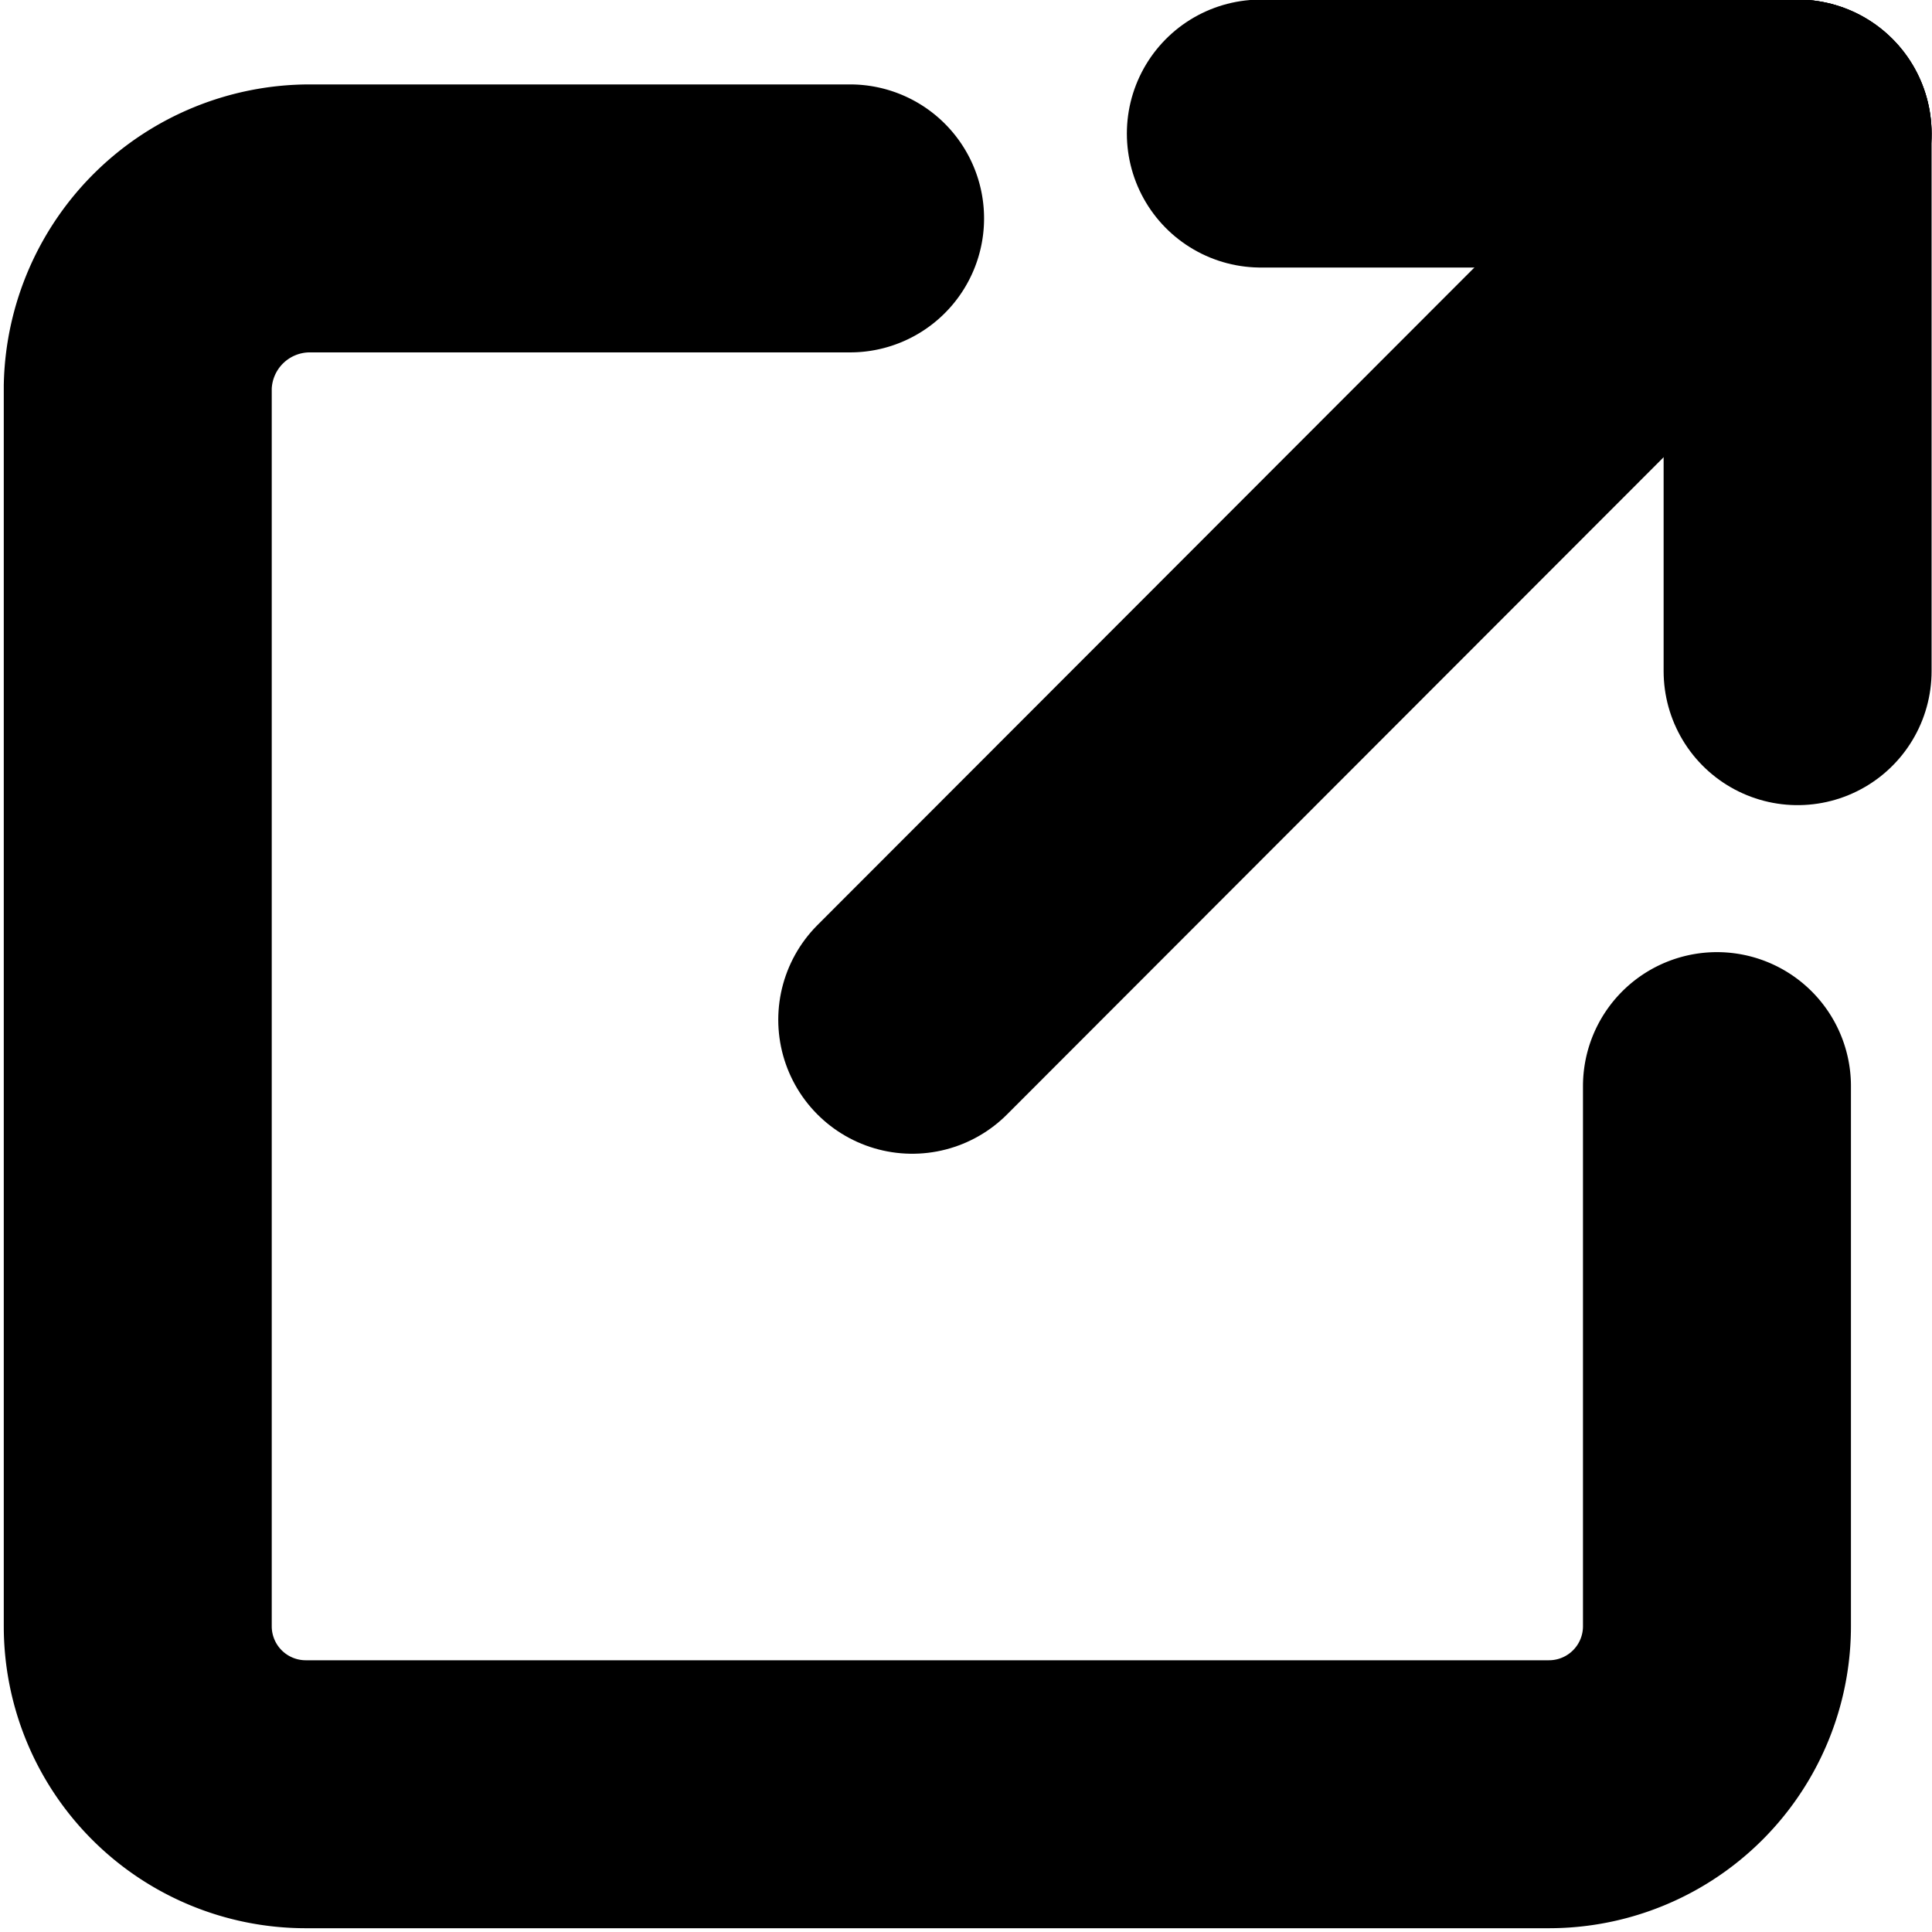 <svg xmlns="http://www.w3.org/2000/svg" viewBox="0 0 23 23">
  <defs>
    <style>
      .cls-2 {
        fill: none;
        stroke: currentColor;
        stroke-linecap: round;
        stroke-miterlimit: 10;
        stroke-width: 3.19px;
      }
    </style>
  </defs>
  <title>Live Demo</title>
  <g id="Layer_2" data-name="Layer 2">
    <g id="Main">
      <path class="cls-2" d="M20.44,12.93v6.43a2,2,0,0,1-2,2H3.64a2,2,0,0,1-2-2V4.6a2.05,2.05,0,0,1,2.05-2h6.43"/>
      <line class="cls-2" x1="10.86" y1="12.14" x2="21.4" y2="1.59"/>
      <line class="cls-2" x1="21.4" y1="1.59" x2="15.01" y2="1.59"/>
      <line class="cls-2" x1="21.4" y1="1.59" x2="21.4" y2="7.99"/>
    </g>
  </g>
</svg>
